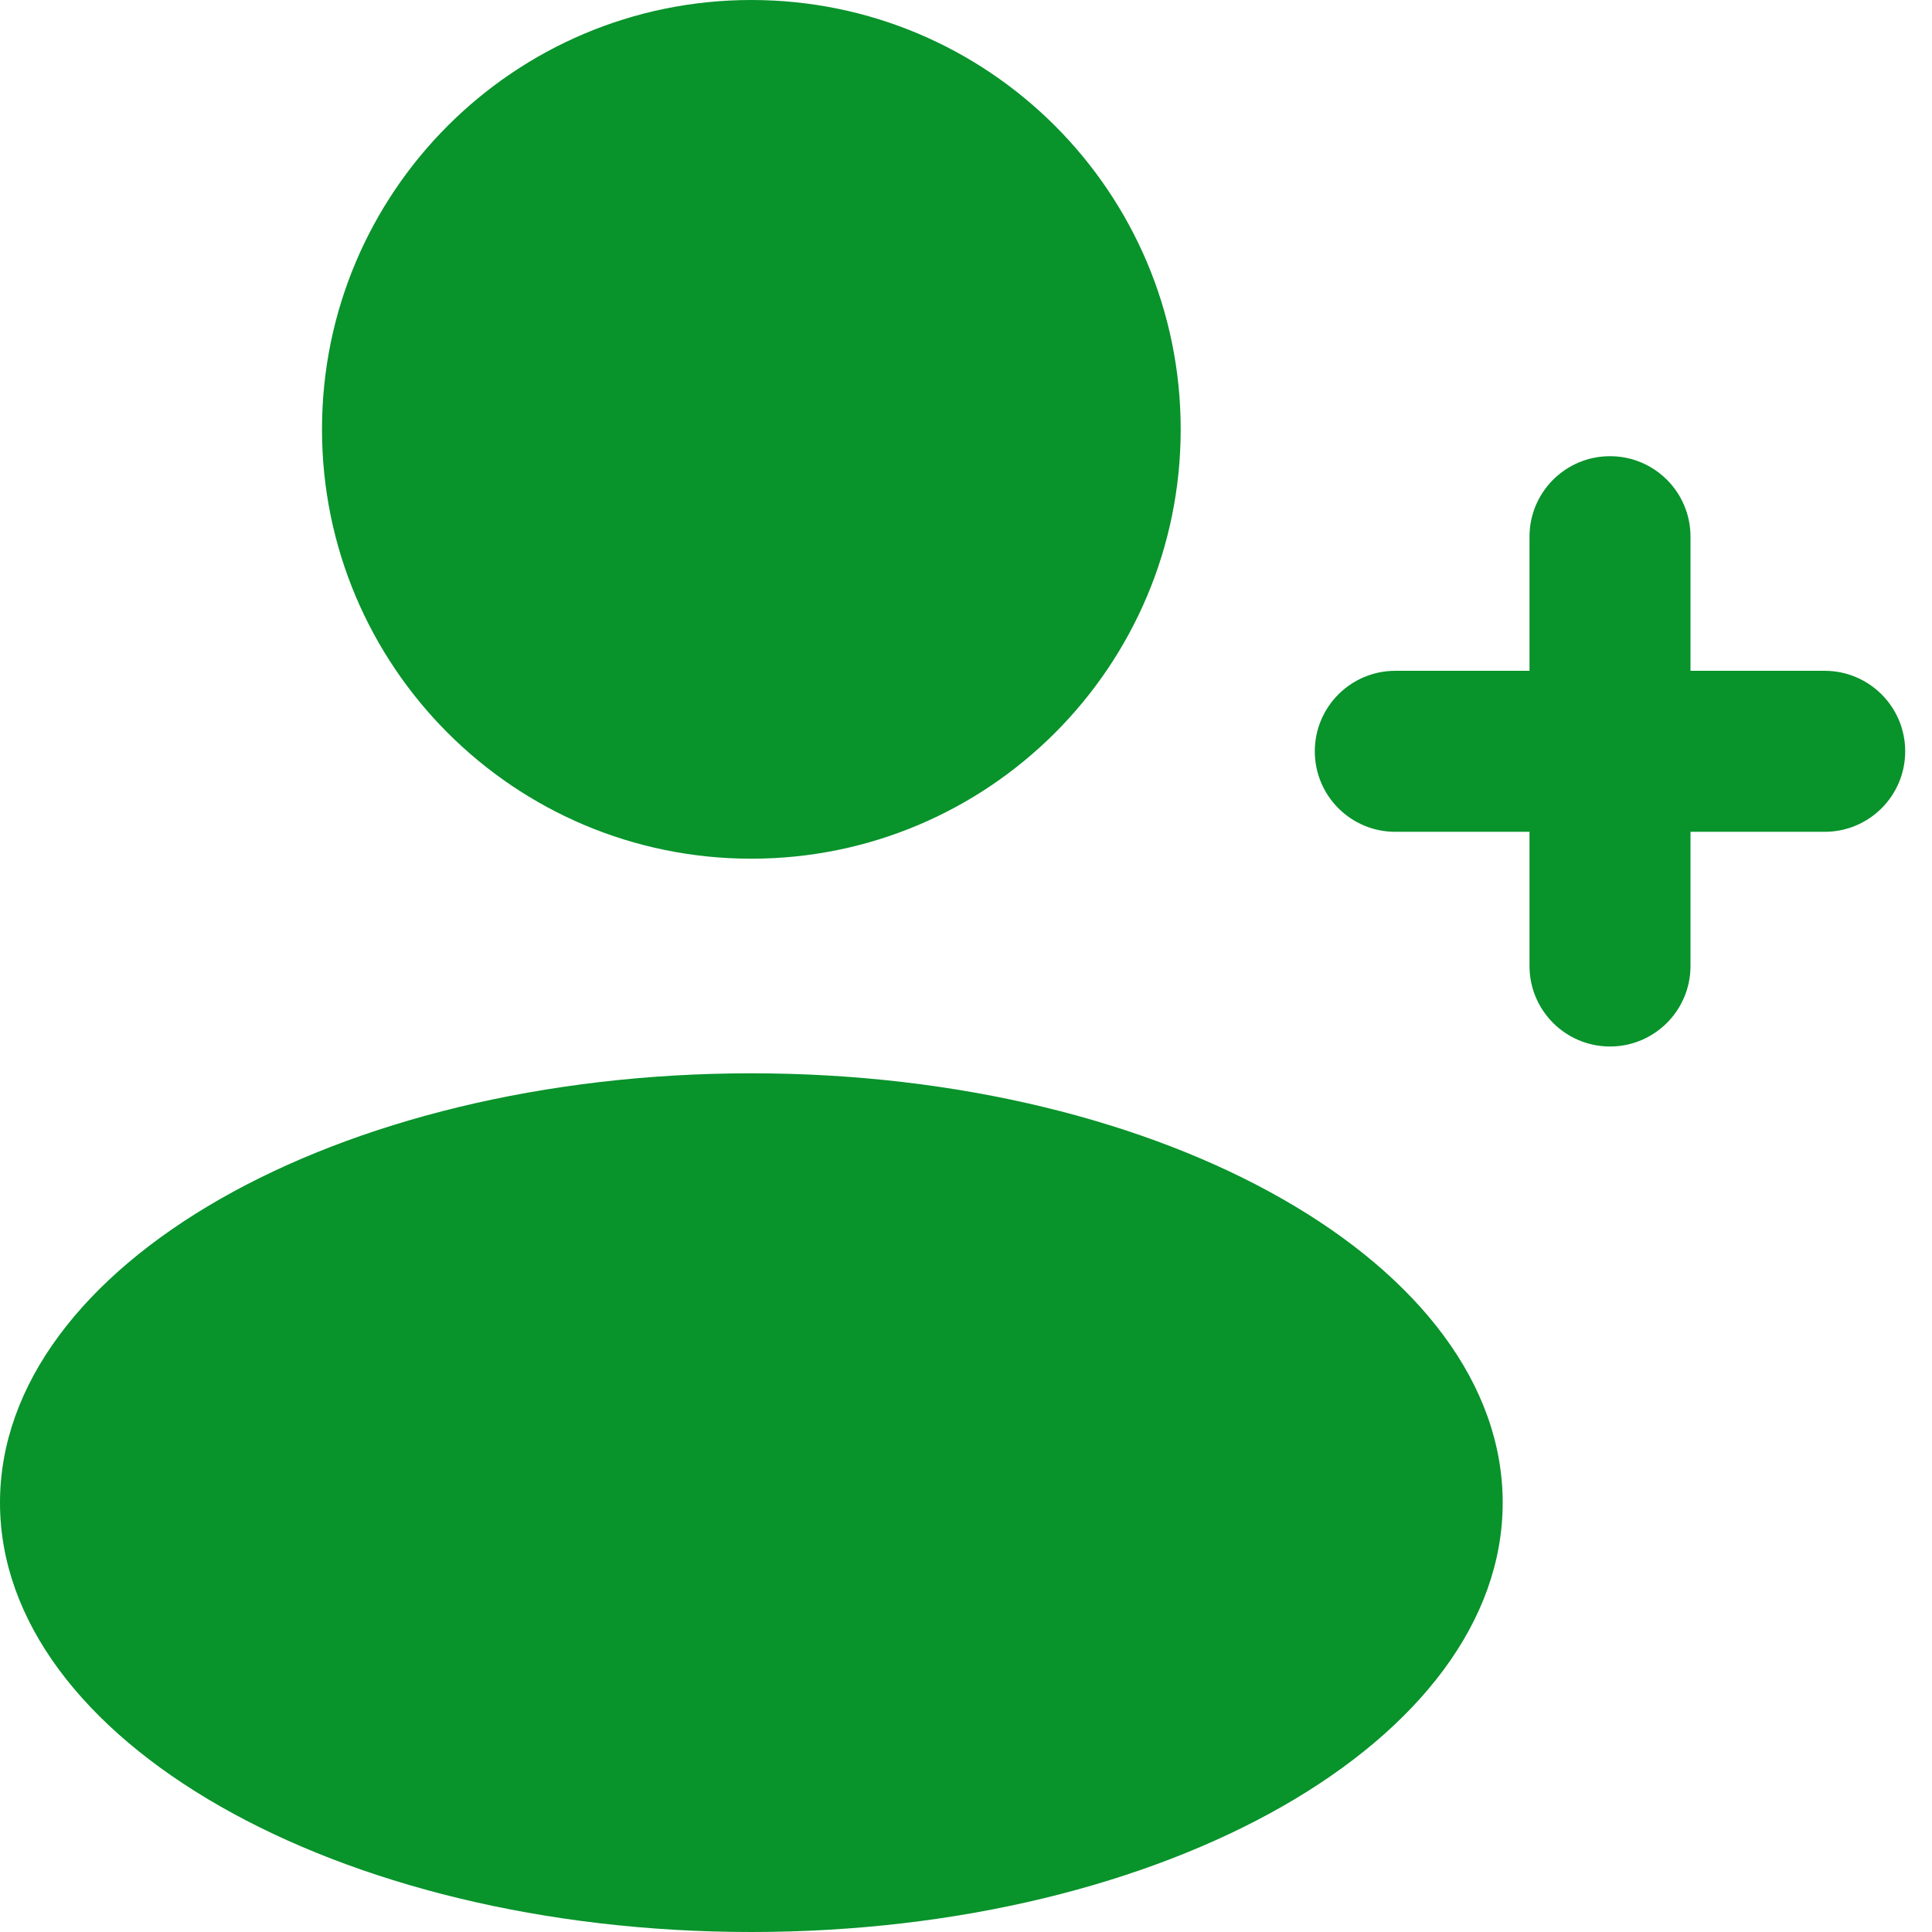 <svg width="24" height="24" viewBox="0 0 24 24" fill="none" xmlns="http://www.w3.org/2000/svg">
<path fill-rule="evenodd" clip-rule="evenodd" d="M14.667 5.333C14.667 8.279 12.279 10.667 9.333 10.667C6.388 10.667 4 8.279 4 5.333C4 2.388 6.388 0 9.333 0C12.279 0 14.667 2.388 14.667 5.333ZM18.667 18.667C18.667 21.612 14.488 24 9.333 24C4.179 24 0 21.612 0 18.667C0 15.721 4.179 13.333 9.333 13.333C14.488 13.333 18.667 15.721 18.667 18.667ZM20 13C19.448 13 19 12.552 19 12V10.333H17.333C16.781 10.333 16.333 9.886 16.333 9.333C16.333 8.781 16.781 8.333 17.333 8.333H19V6.667C19 6.114 19.448 5.667 20 5.667C20.552 5.667 21 6.114 21 6.667V8.333H22.667C23.219 8.333 23.667 8.781 23.667 9.333C23.667 9.886 23.219 10.333 22.667 10.333H21V12C21 12.552 20.552 13 20 13Z" fill="#08932B"/>
</svg>
